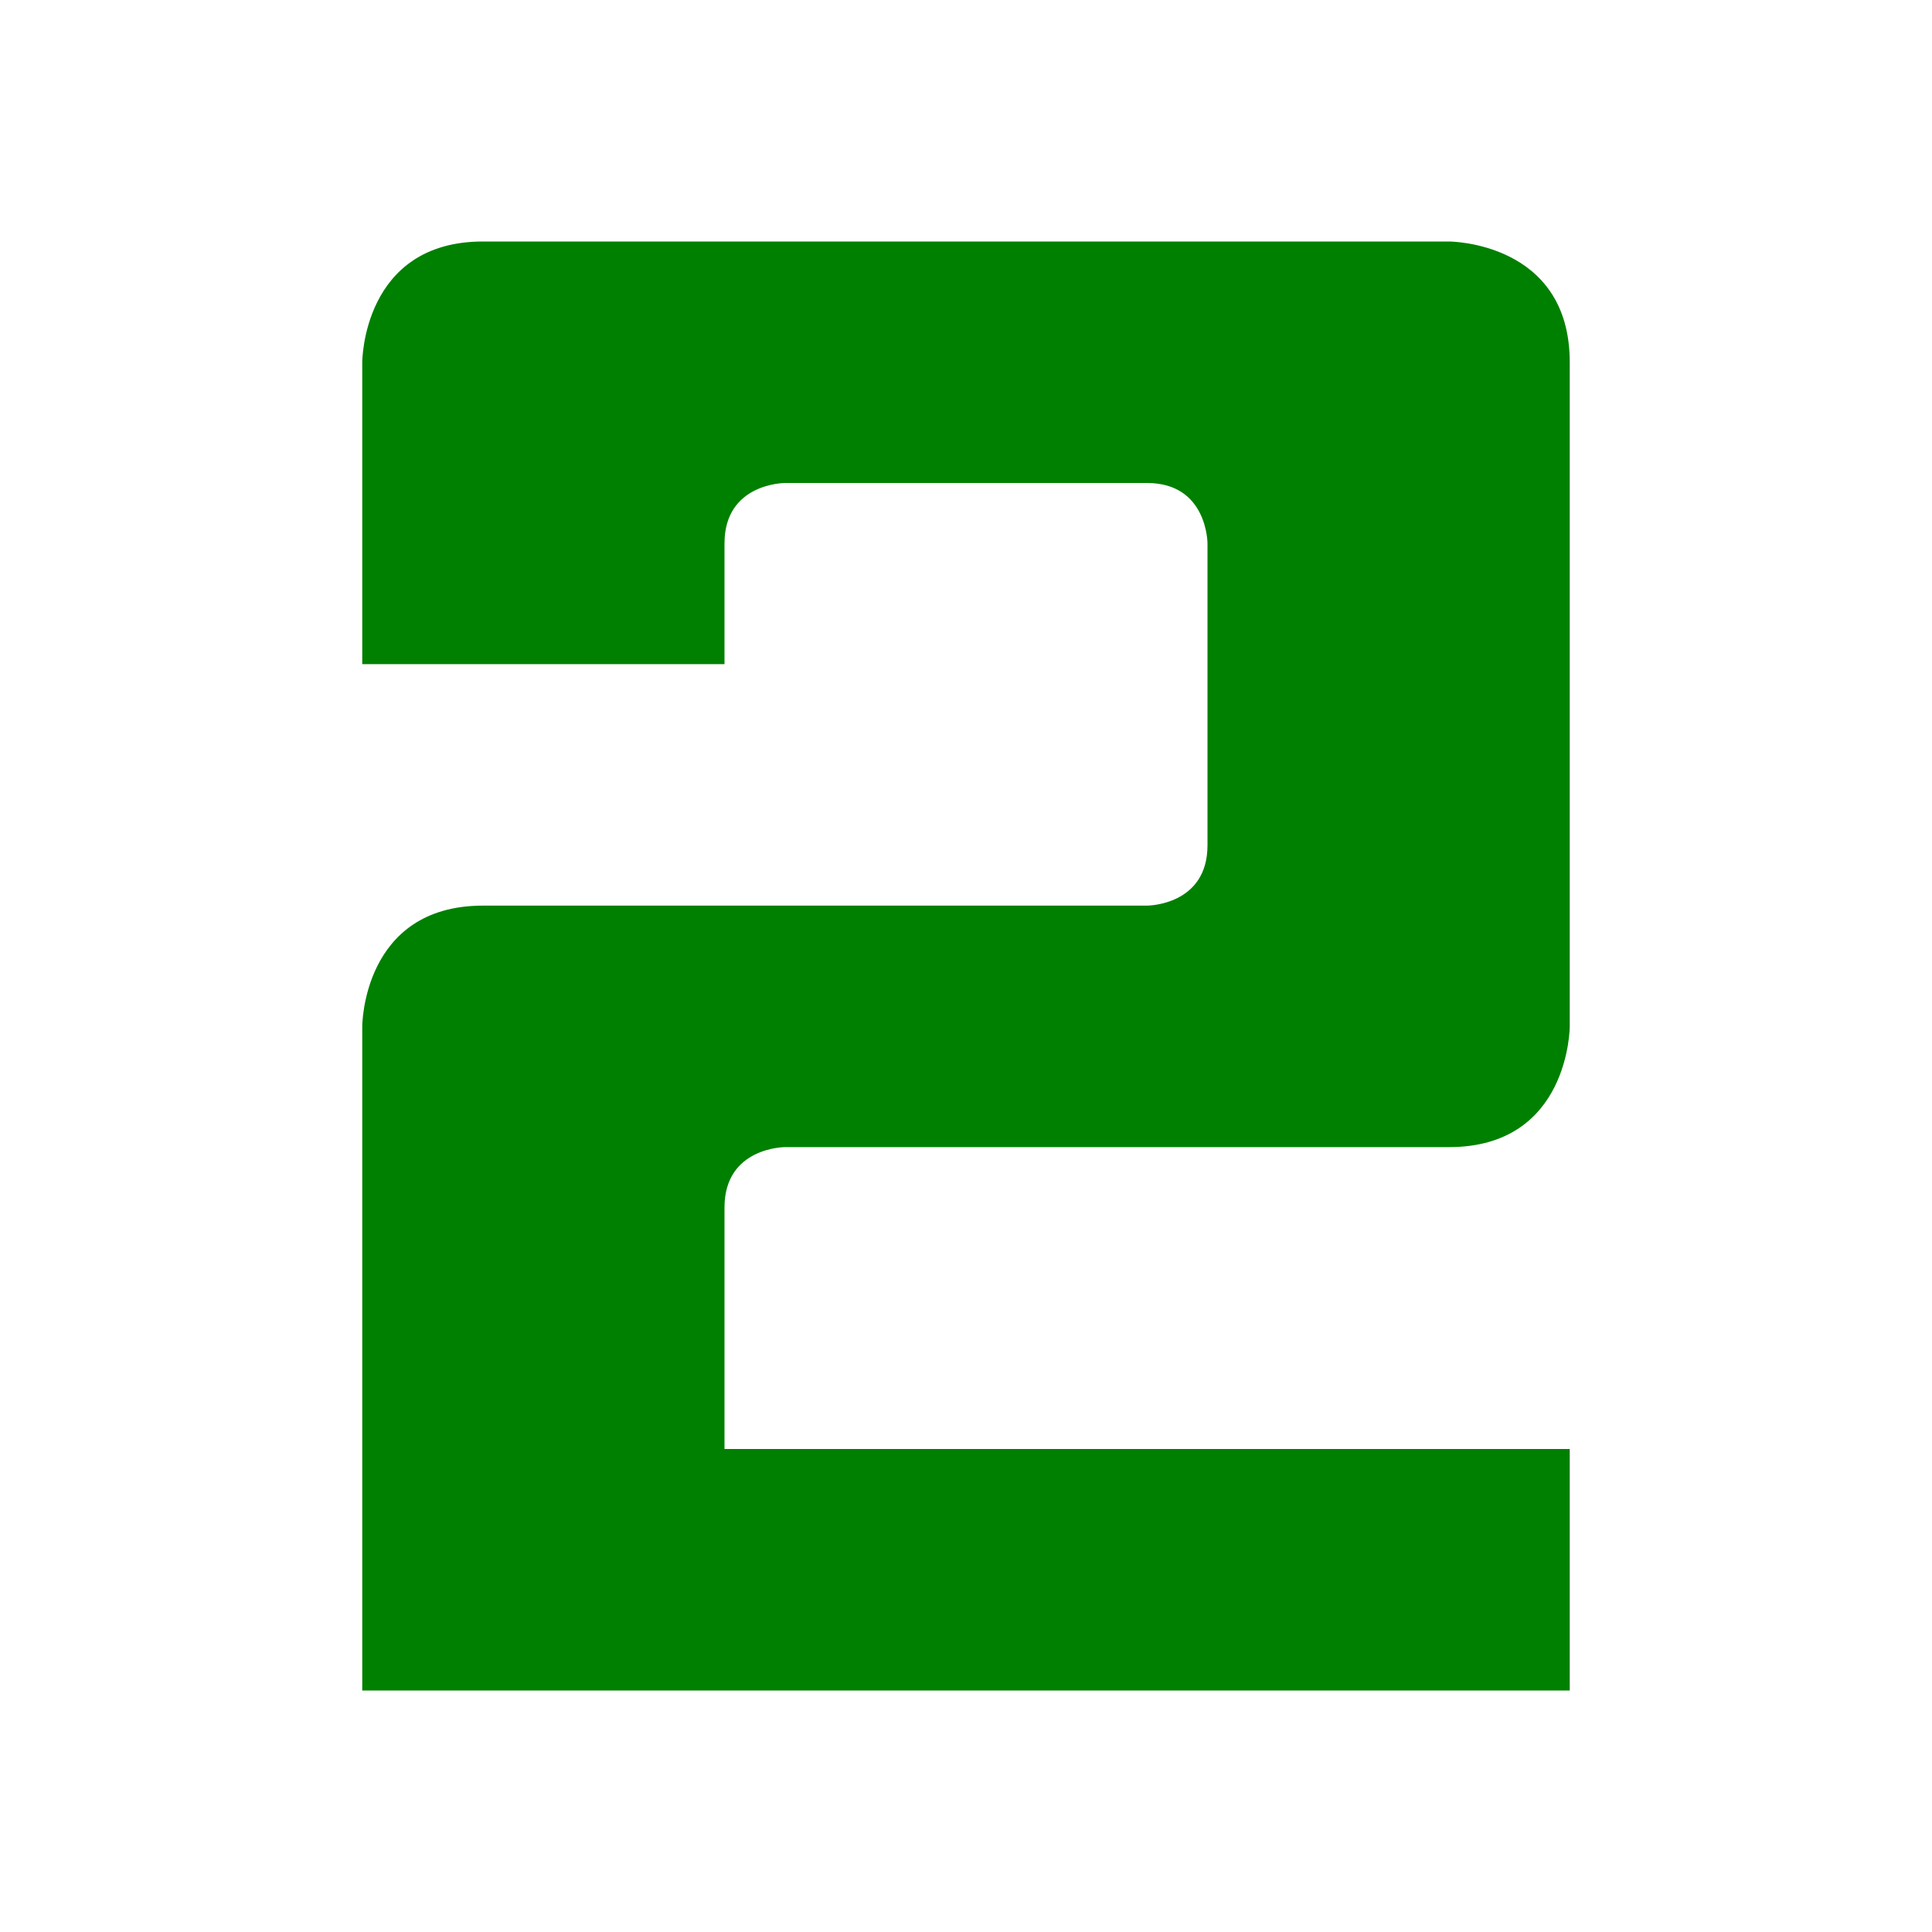 <svg xmlns="http://www.w3.org/2000/svg" width="1.0in" height="1.0in" viewBox="0 0 16 16">
   <g>
      <path id="number" fill="green" d="M 3.0,3.0
         s 0.0,-1.0 1.0,-1.0
         h 8.0
         s 1.0,0.0 1.0,1.0
         v 5.5
         s 0.0,1.0 -1.0,1.0
         h -5.5
         s -0.5,0.0 -0.5,0.5
         v 2.0
         h 7.0
         v 2.0
         h -10.0
         v -5.5
         s 0.0,-1.0 1.0,-1.0
         h 5.5
         s 0.5,0.0 0.5,-0.5
         v -2.5
         s 0.0,-0.5 -0.5,-0.5
         h -3.0
         s -0.5,0.0 -0.5,0.5
         v 1.0
         h -3.0 Z" />
   </g>
</svg>